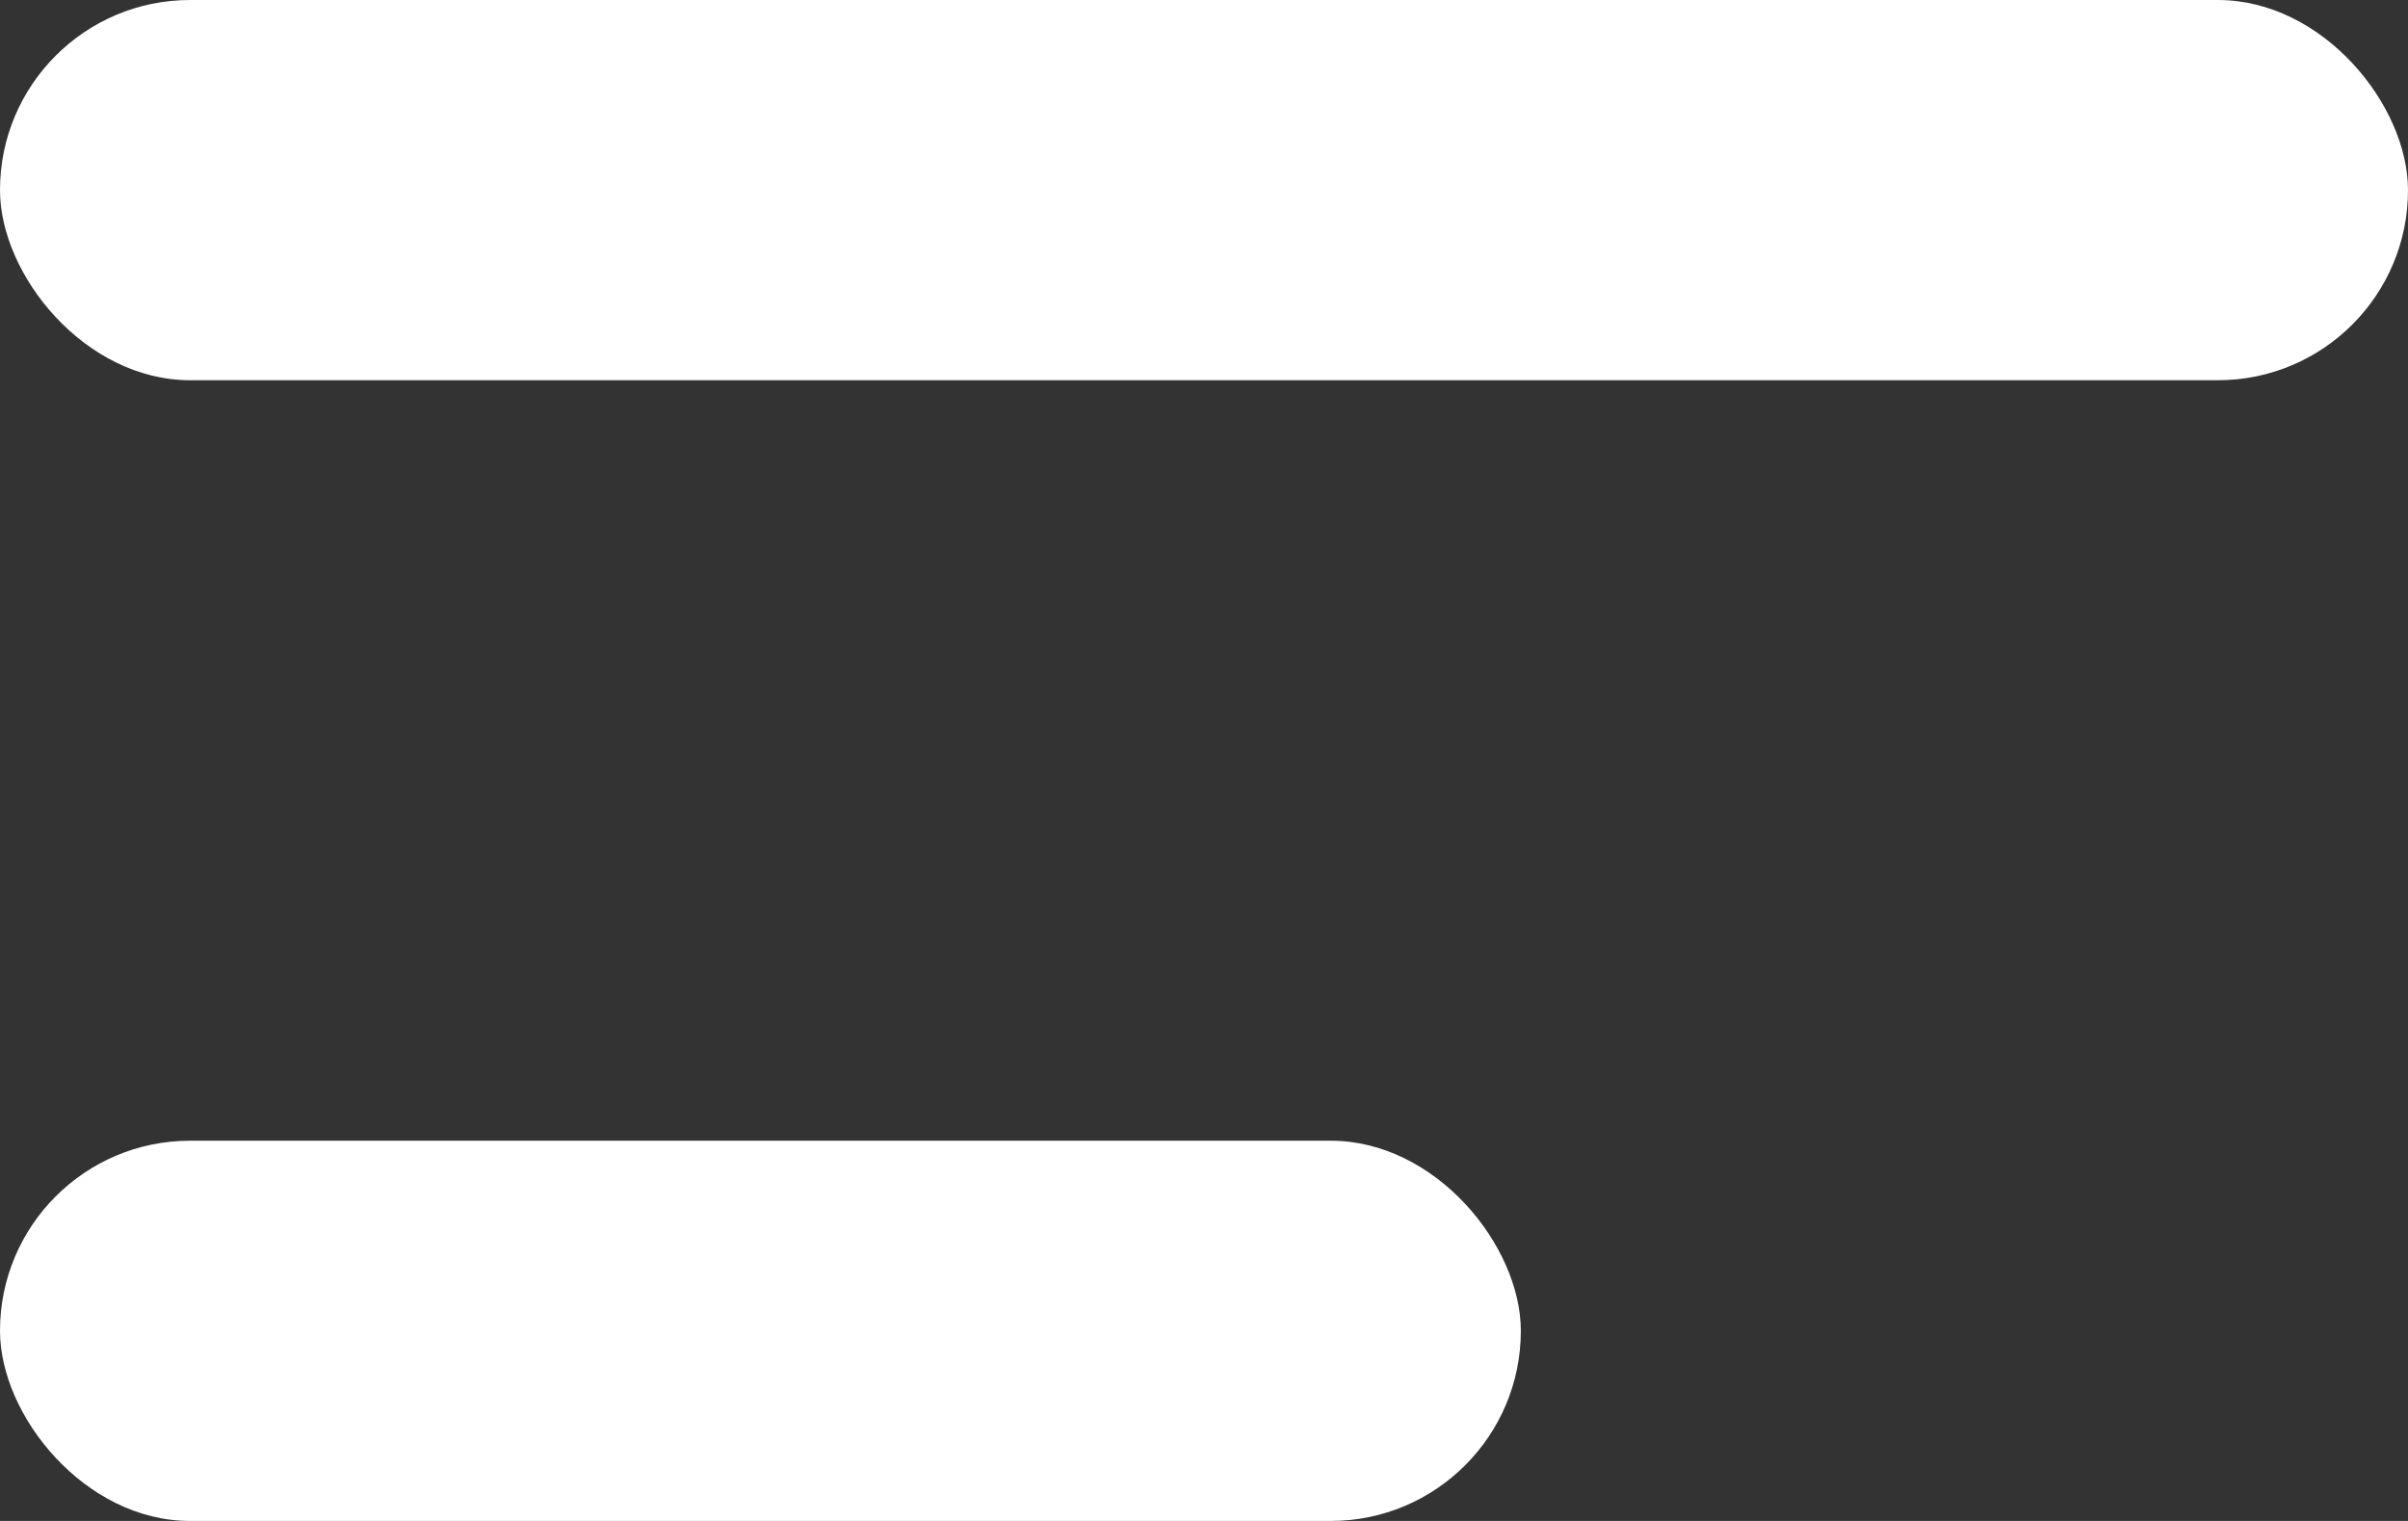 <svg width="19" height="12" viewBox="0 0 19 12" fill="none" xmlns="http://www.w3.org/2000/svg">
<rect x="0" y="0" width="19" height="12" fill="#333333" stroke="none"/>
<rect width="19" height="3" rx="1.5" fill="white"/>
<rect y="9" width="12" height="3" rx="1.5" fill="white"/>
</svg>
